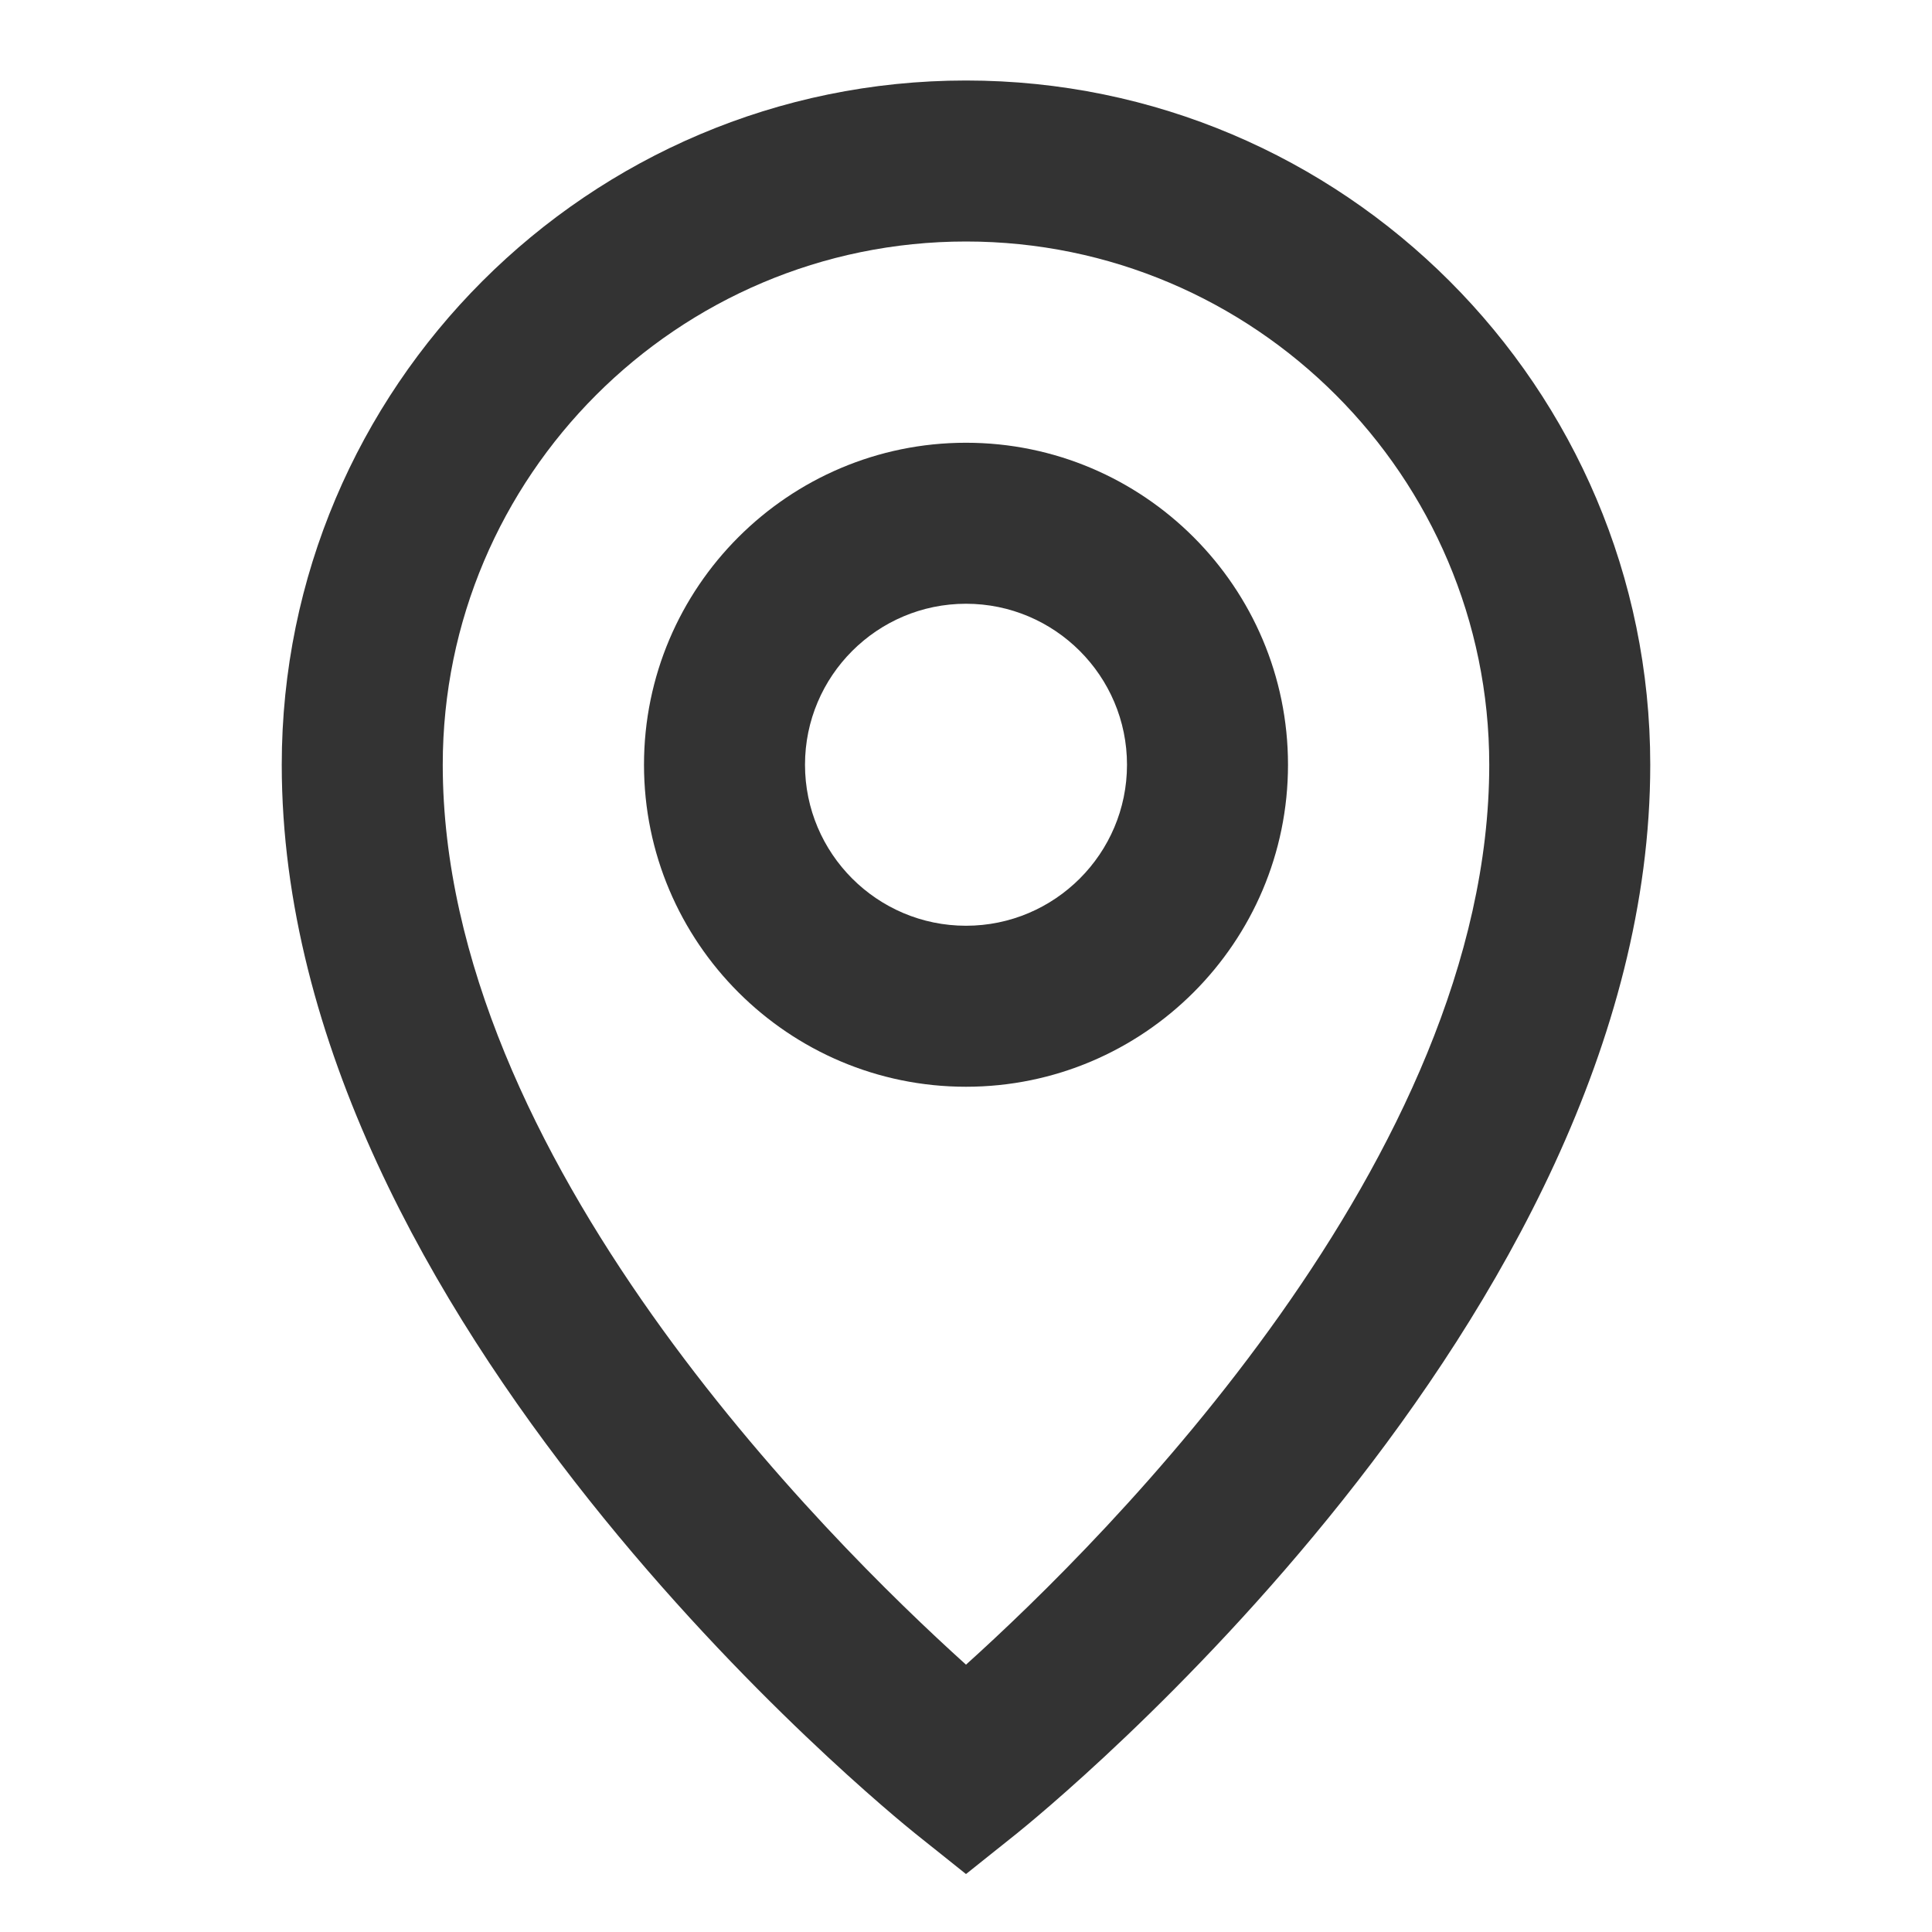 <?xml version="1.0" encoding="iso-8859-1"?>
<svg version="1.1" id="&#x56FE;&#x5C42;_1" xmlns="http://www.w3.org/2000/svg" xmlns:xlink="http://www.w3.org/1999/xlink" x="0px"
	 y="0px" viewBox="0 0 24 24" style="enable-background:new 0 0 24 24;" xml:space="preserve">
<path style="fill:#333333;" d="M12,23.28l-0.625-0.499C11.054,22.523,3.5,16.401,3.5,9.5C3.5,4.813,7.313,1,12,1
	c4.687,0,8.5,3.813,8.5,8.5c0,6.901-7.554,13.023-7.875,13.281L12,23.28z M12,3C8.416,3,5.5,5.916,5.5,9.5
	c0,4.877,4.762,9.612,6.5,11.179c1.738-1.566,6.5-6.302,6.5-11.179C18.5,5.916,15.584,3,12,3z"/>
<path style="fill:#333333;" d="M12,13.5c-2.206,0-4-1.794-4-4s1.794-4,4-4c2.206,0,4,1.794,4,4S14.206,13.5,12,13.5z M12,7.5
	c-1.103,0-2,0.897-2,2s0.897,2,2,2c1.103,0,2-0.897,2-2S13.103,7.5,12,7.5z"/>
</svg>






